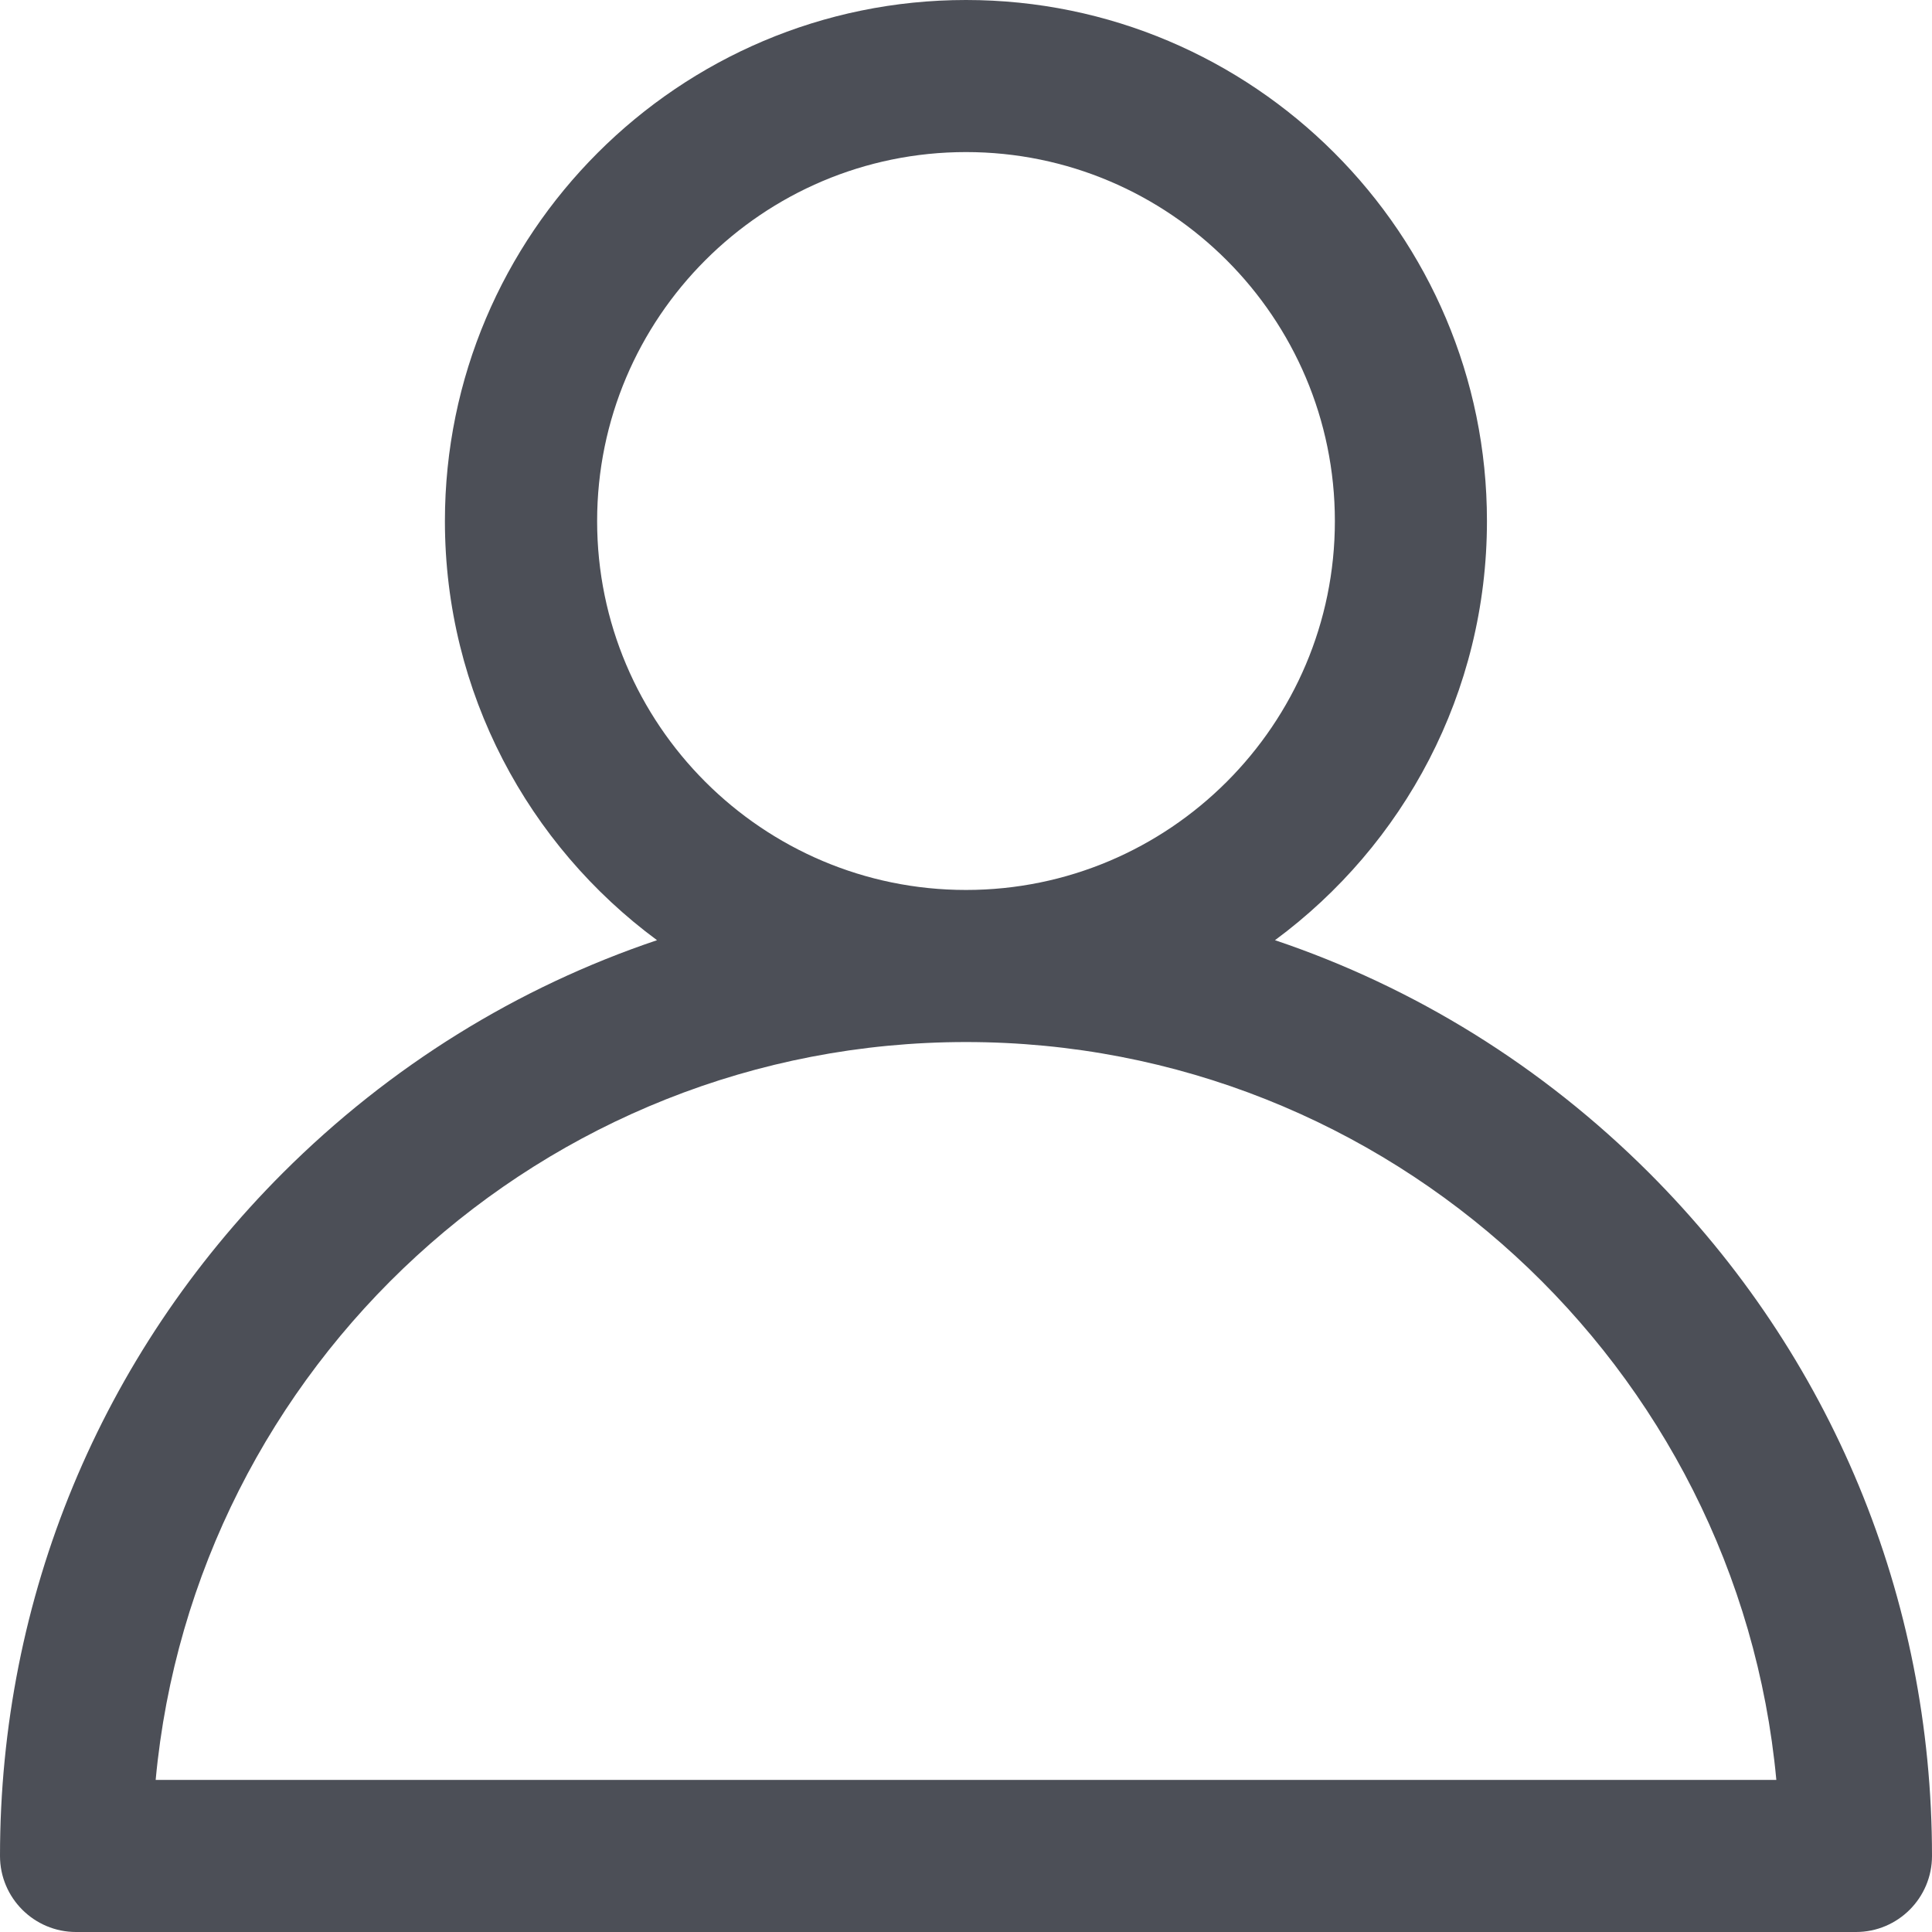 <svg width="14" height="14" viewBox="0 0 14 14" fill="none" xmlns="http://www.w3.org/2000/svg">
<path d="M11.95 8.499C11.174 7.724 10.249 7.153 9.239 6.813C10.171 6.125 10.775 5.02 10.775 3.776C10.776 1.694 9.082 0 7 0C4.918 0 3.224 1.694 3.224 3.776C3.224 5.02 3.829 6.125 4.761 6.813C3.751 7.153 2.826 7.724 2.05 8.499C0.728 9.821 0 11.579 0 13.449C0 13.753 0.247 14 0.551 14H13.449C13.753 14 14 13.753 14 13.449C14 11.579 13.272 9.821 11.95 8.499ZM4.327 3.776C4.327 2.301 5.526 1.102 7 1.102C8.474 1.102 9.673 2.301 9.673 3.776C9.673 5.25 8.474 6.449 7 6.449C5.526 6.449 4.327 5.25 4.327 3.776ZM1.128 12.898C1.406 9.903 3.934 7.551 7 7.551C10.066 7.551 12.594 9.903 12.872 12.898H1.128Z" fill="#4C4F57"/>
</svg>
